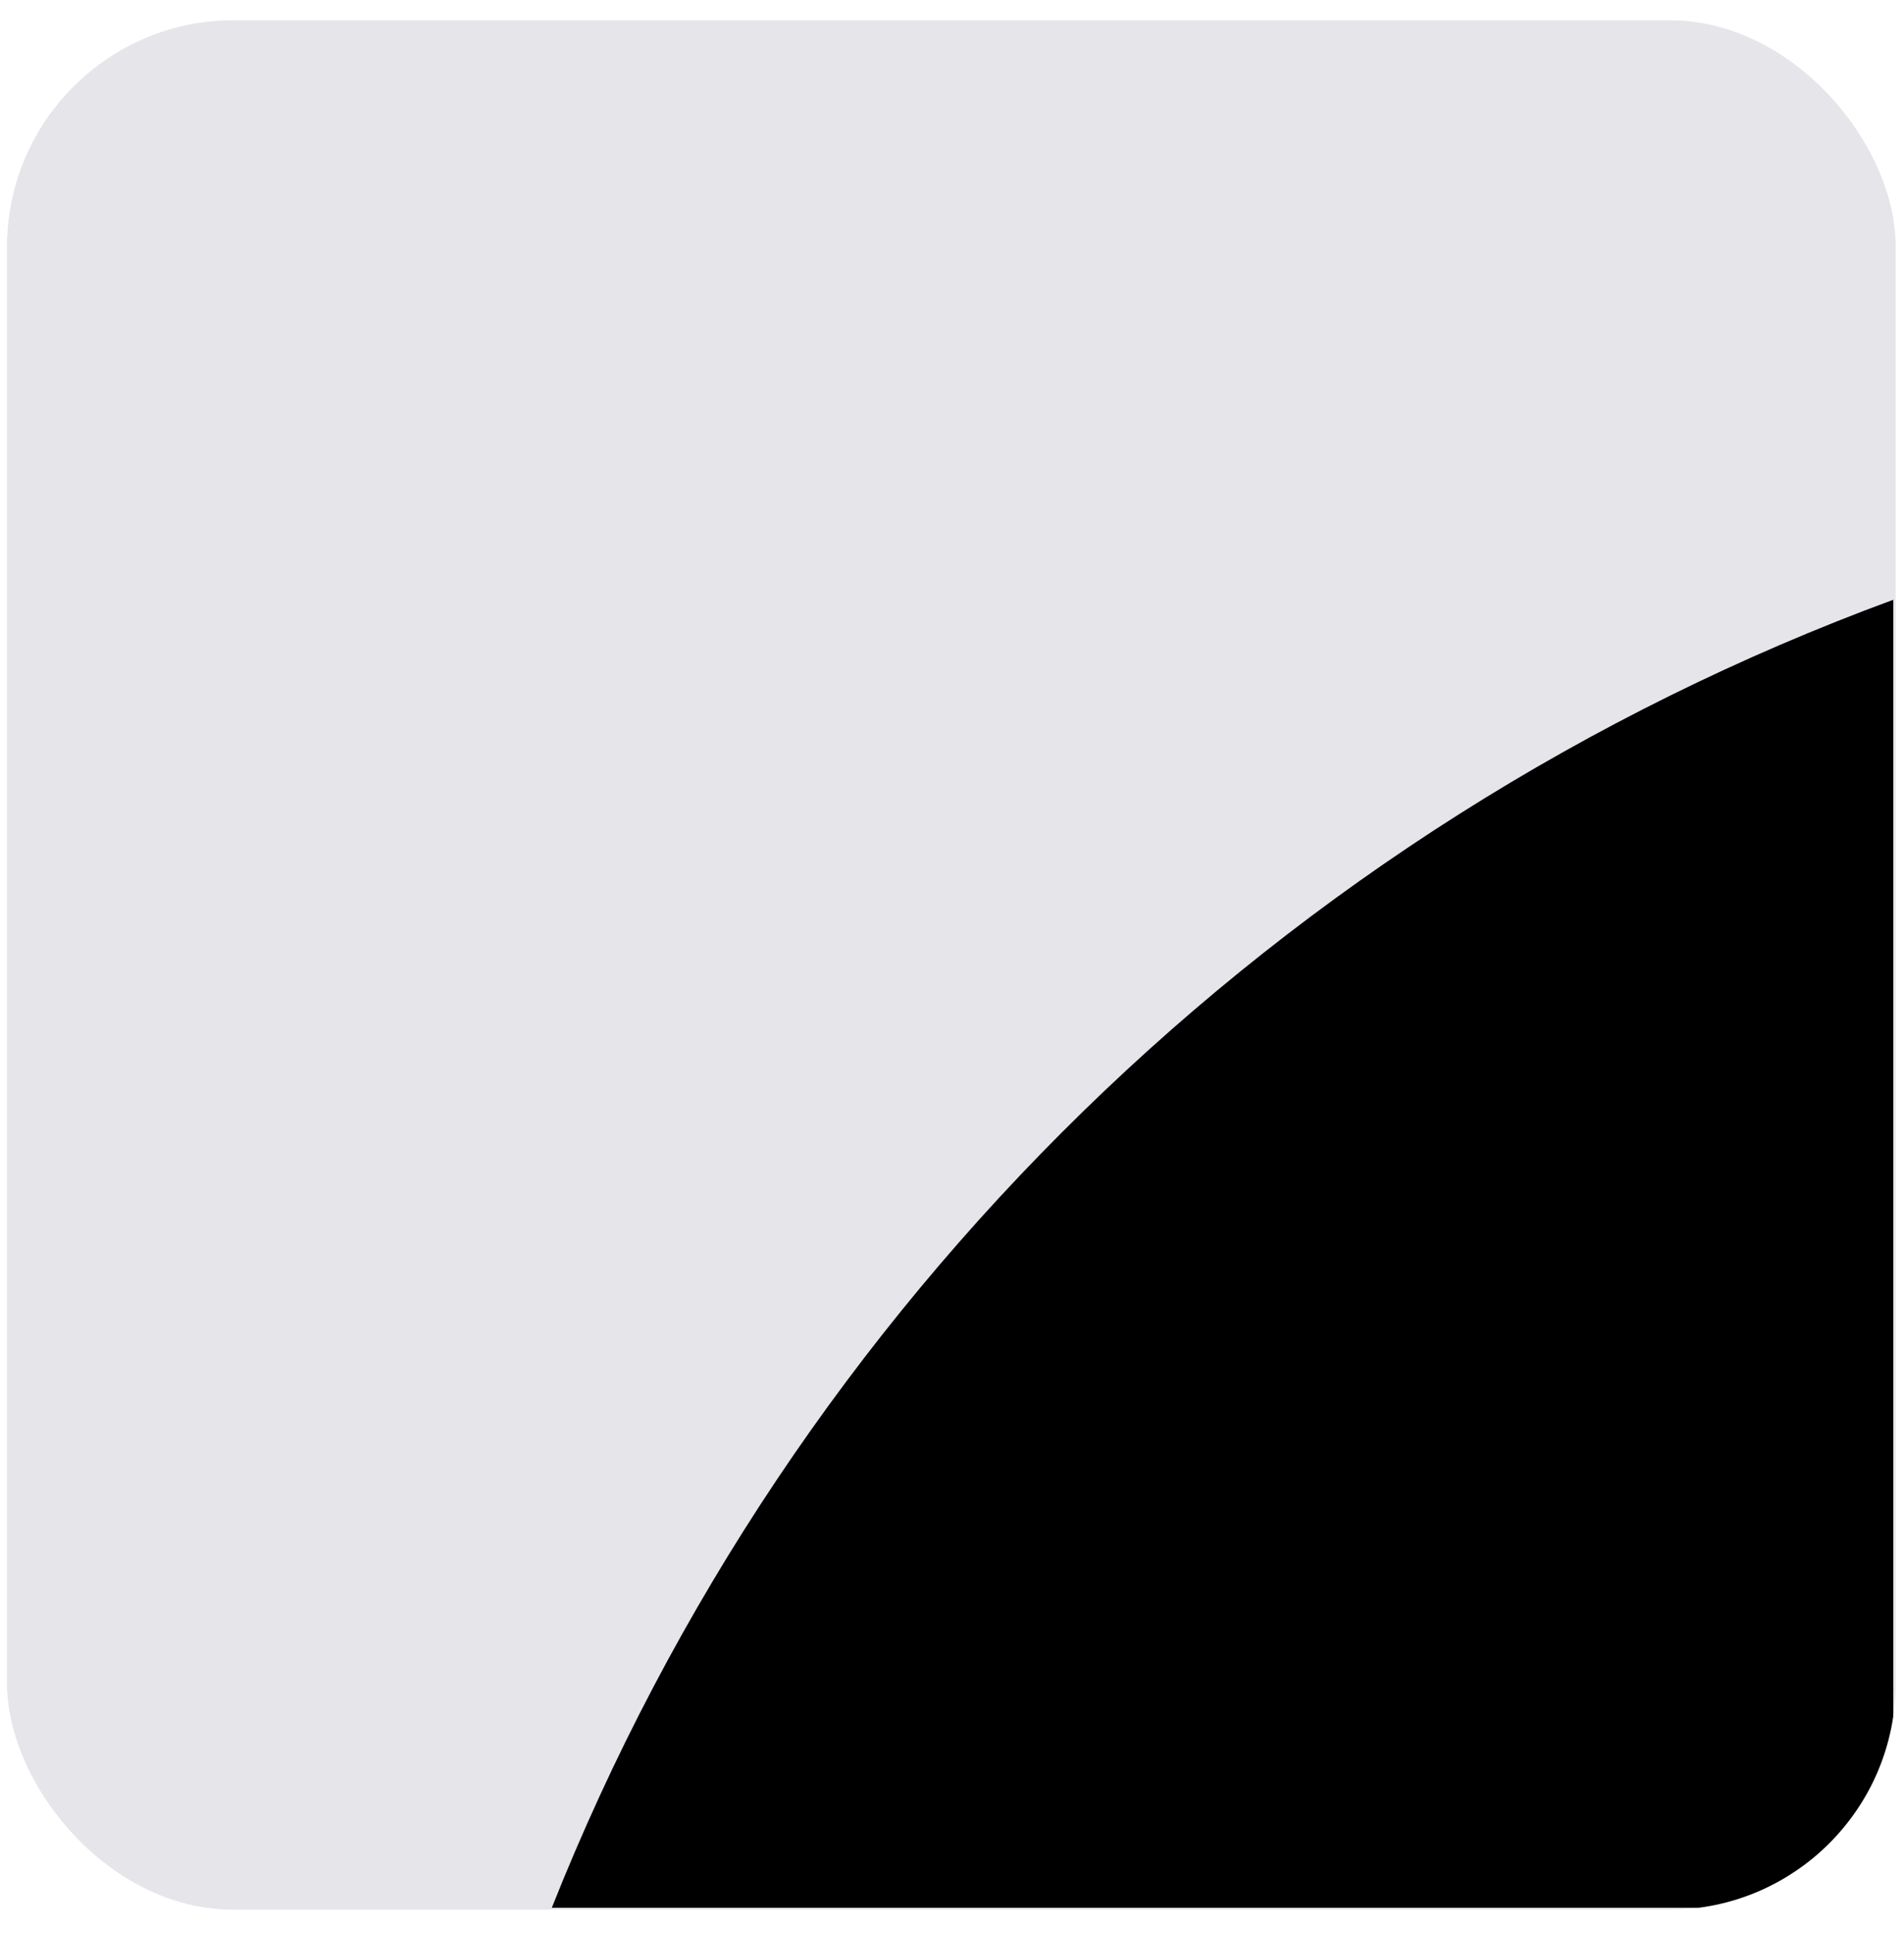 <svg width="68" height="69" viewBox="0 0 68 69" fill="none" xmlns="http://www.w3.org/2000/svg">
<g clip-path="url(#clip0_2126_5211)">
<rect x="0.255" y="0.726" width="67.448" height="67.448" rx="8.094" fill="#E5E5EA"/>
<path d="M67.616 0.746H0.255V68.106H67.616V0.746Z" fill="#E5E5EA"/>
<path d="M67.616 21.412C45.763 29.445 28.28 46.523 19.707 68.106H67.616V21.412Z" fill="black"/>
</g>
<defs>
<clipPath id="clip0_2126_5211">
<rect x="0.255" y="0.726" width="67.448" height="67.448" rx="8.094" fill="white"/>
</clipPath>
</defs>
</svg>
